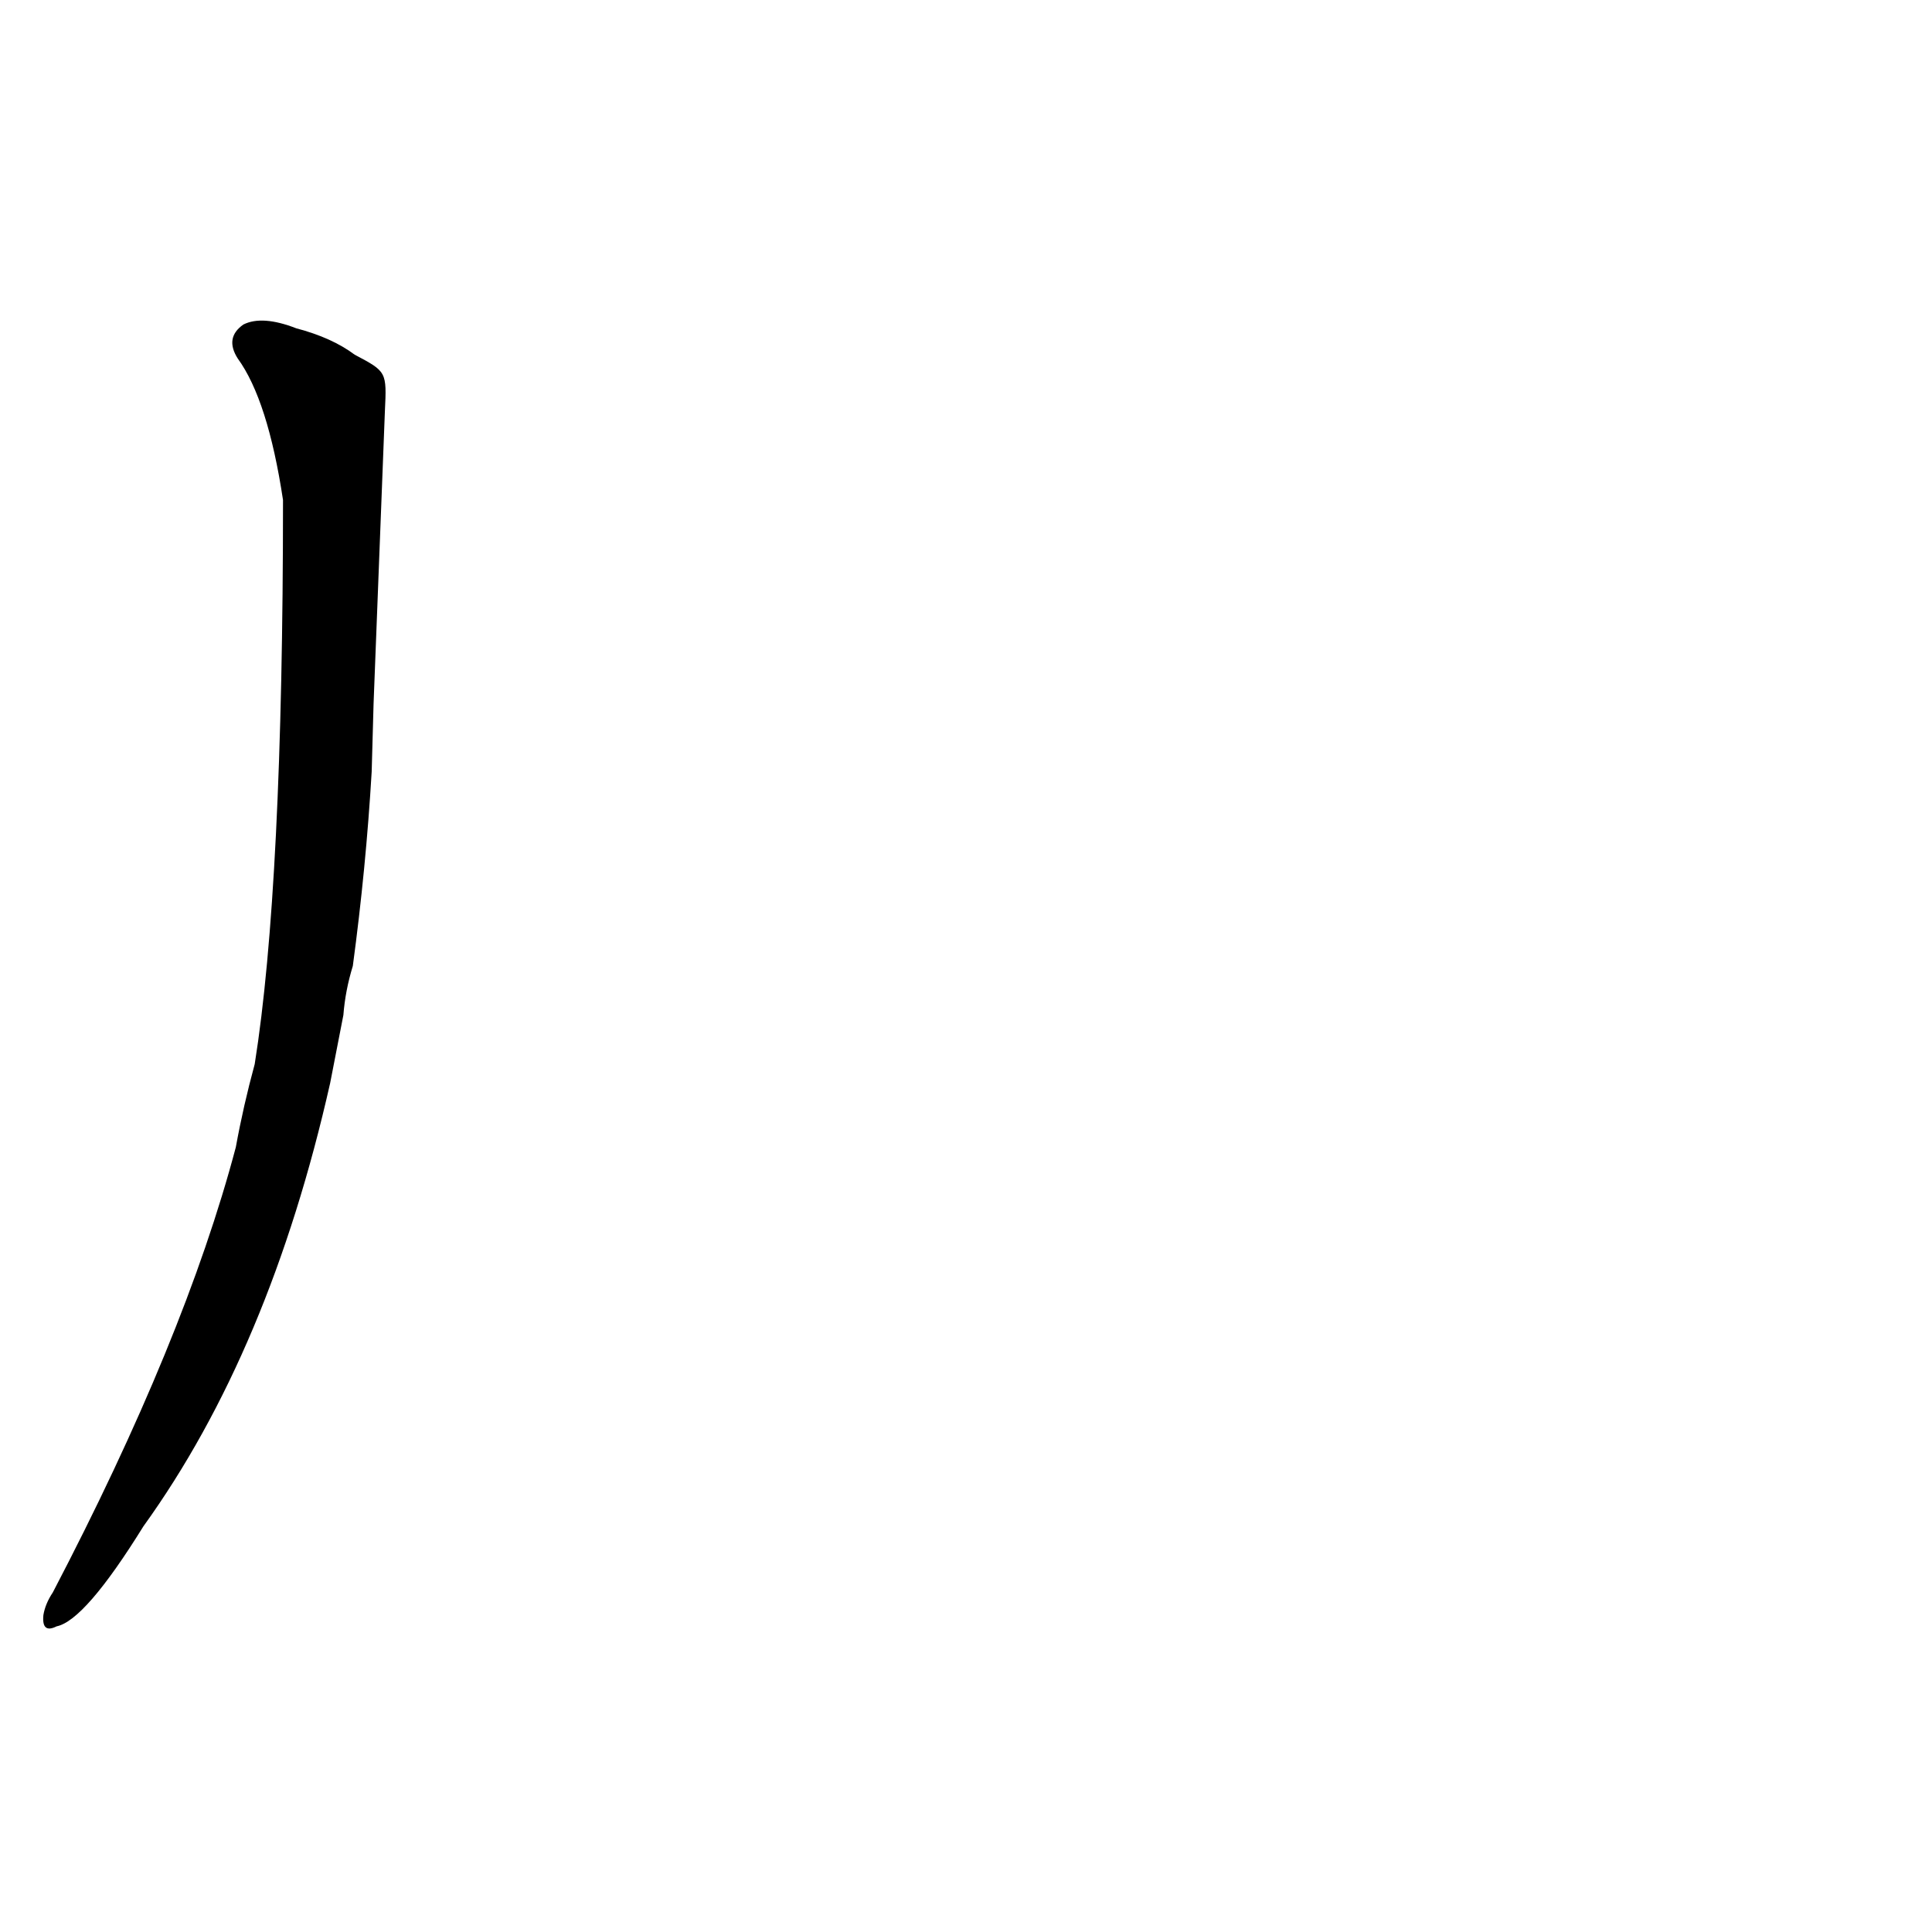 <?xml version='1.0' encoding='utf-8'?>
<svg xmlns="http://www.w3.org/2000/svg" version="1.1" viewBox="0 0 1024 1024"><g transform="scale(1, -1) translate(0, -900)"><path d="M 188 712 Q 176 721 157 726 Q 139 733 129 728 Q 119 721 126 710 Q 142 688 150 635 Q 150 430 135 336 Q 129 314 125 292 Q 98 190 28 56 Q 24 50 23 44 Q 22 34 30 38 Q 45 41 76 91 Q 143 184 175 326 L 182 362 Q 183 375 187 388 Q 194 440 197 491 L 198 527 Q 201 605 204 682 C 205 703 205 703 188 712 Z" fill="black" /></g></svg>